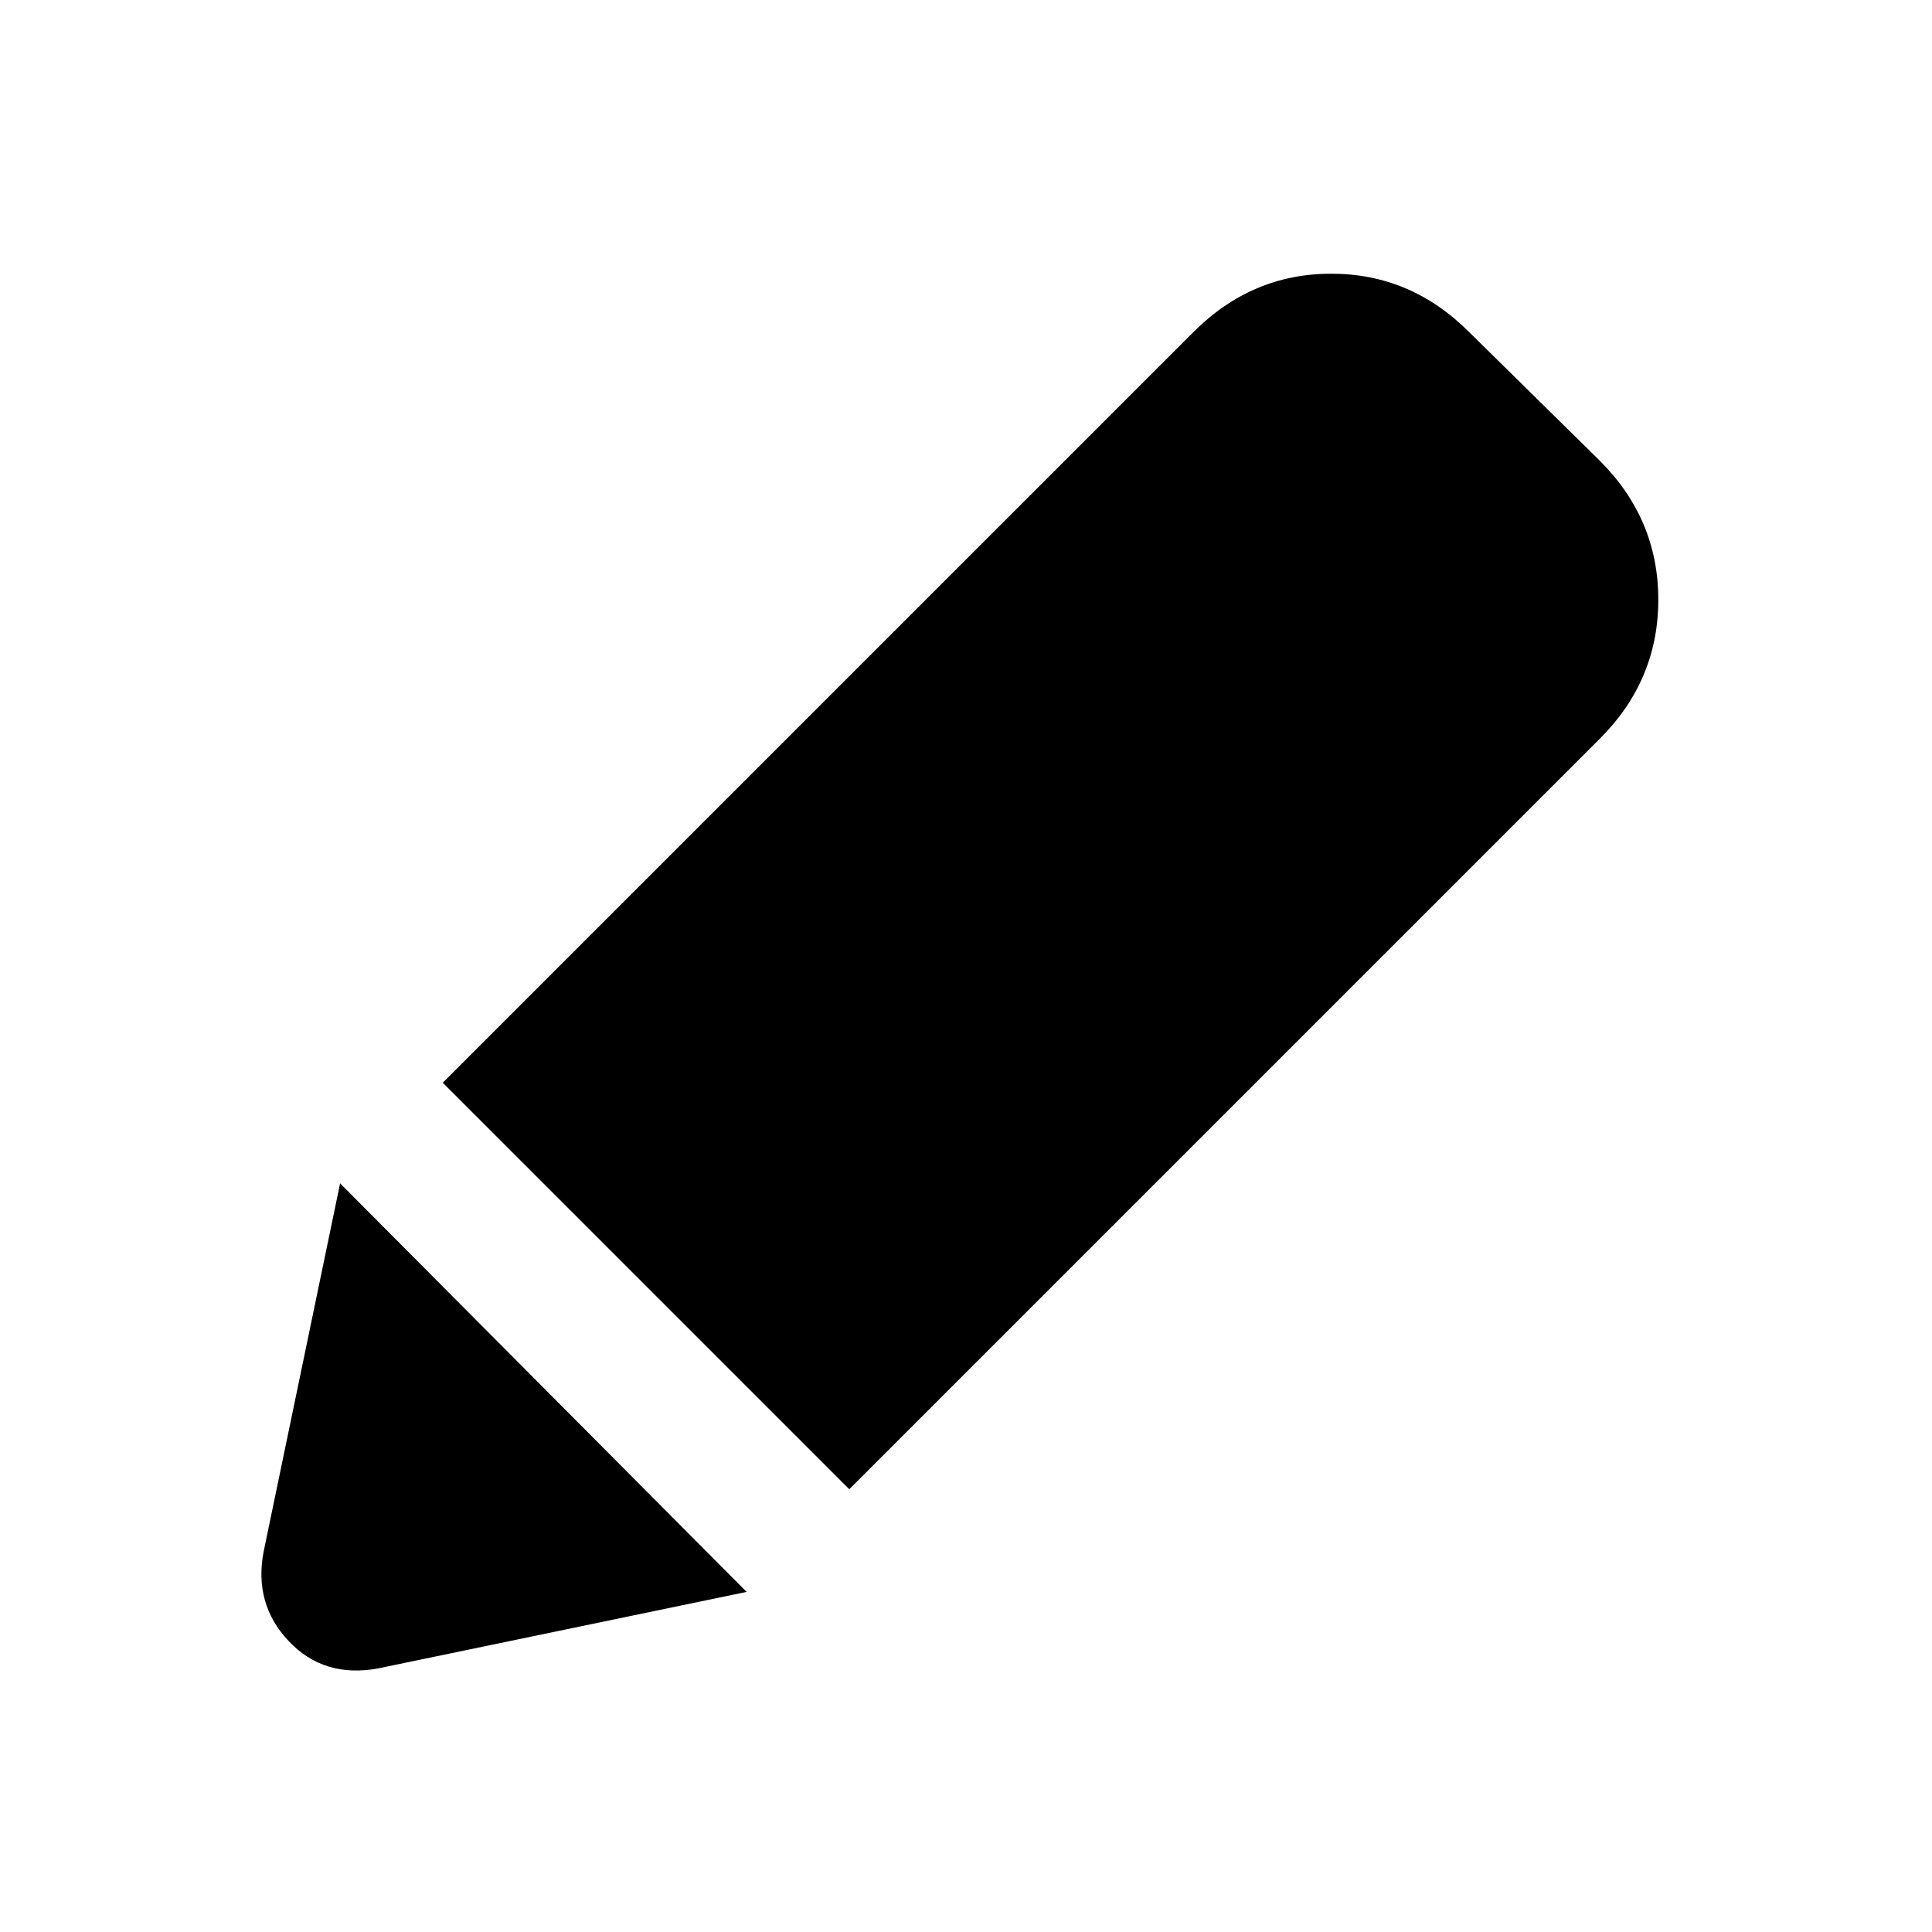 <svg xmlns="http://www.w3.org/2000/svg" height="20" viewBox="0 -960 960 960" width="20"><path d="M188-131q-27 5-44.5-13.5T131-189l38-183 202 203-183 38Zm234-89L220-422l373-373q29-29 68.5-29t68.5 29l65 64q29 29 29 69t-29 69L422-220Z"/></svg>